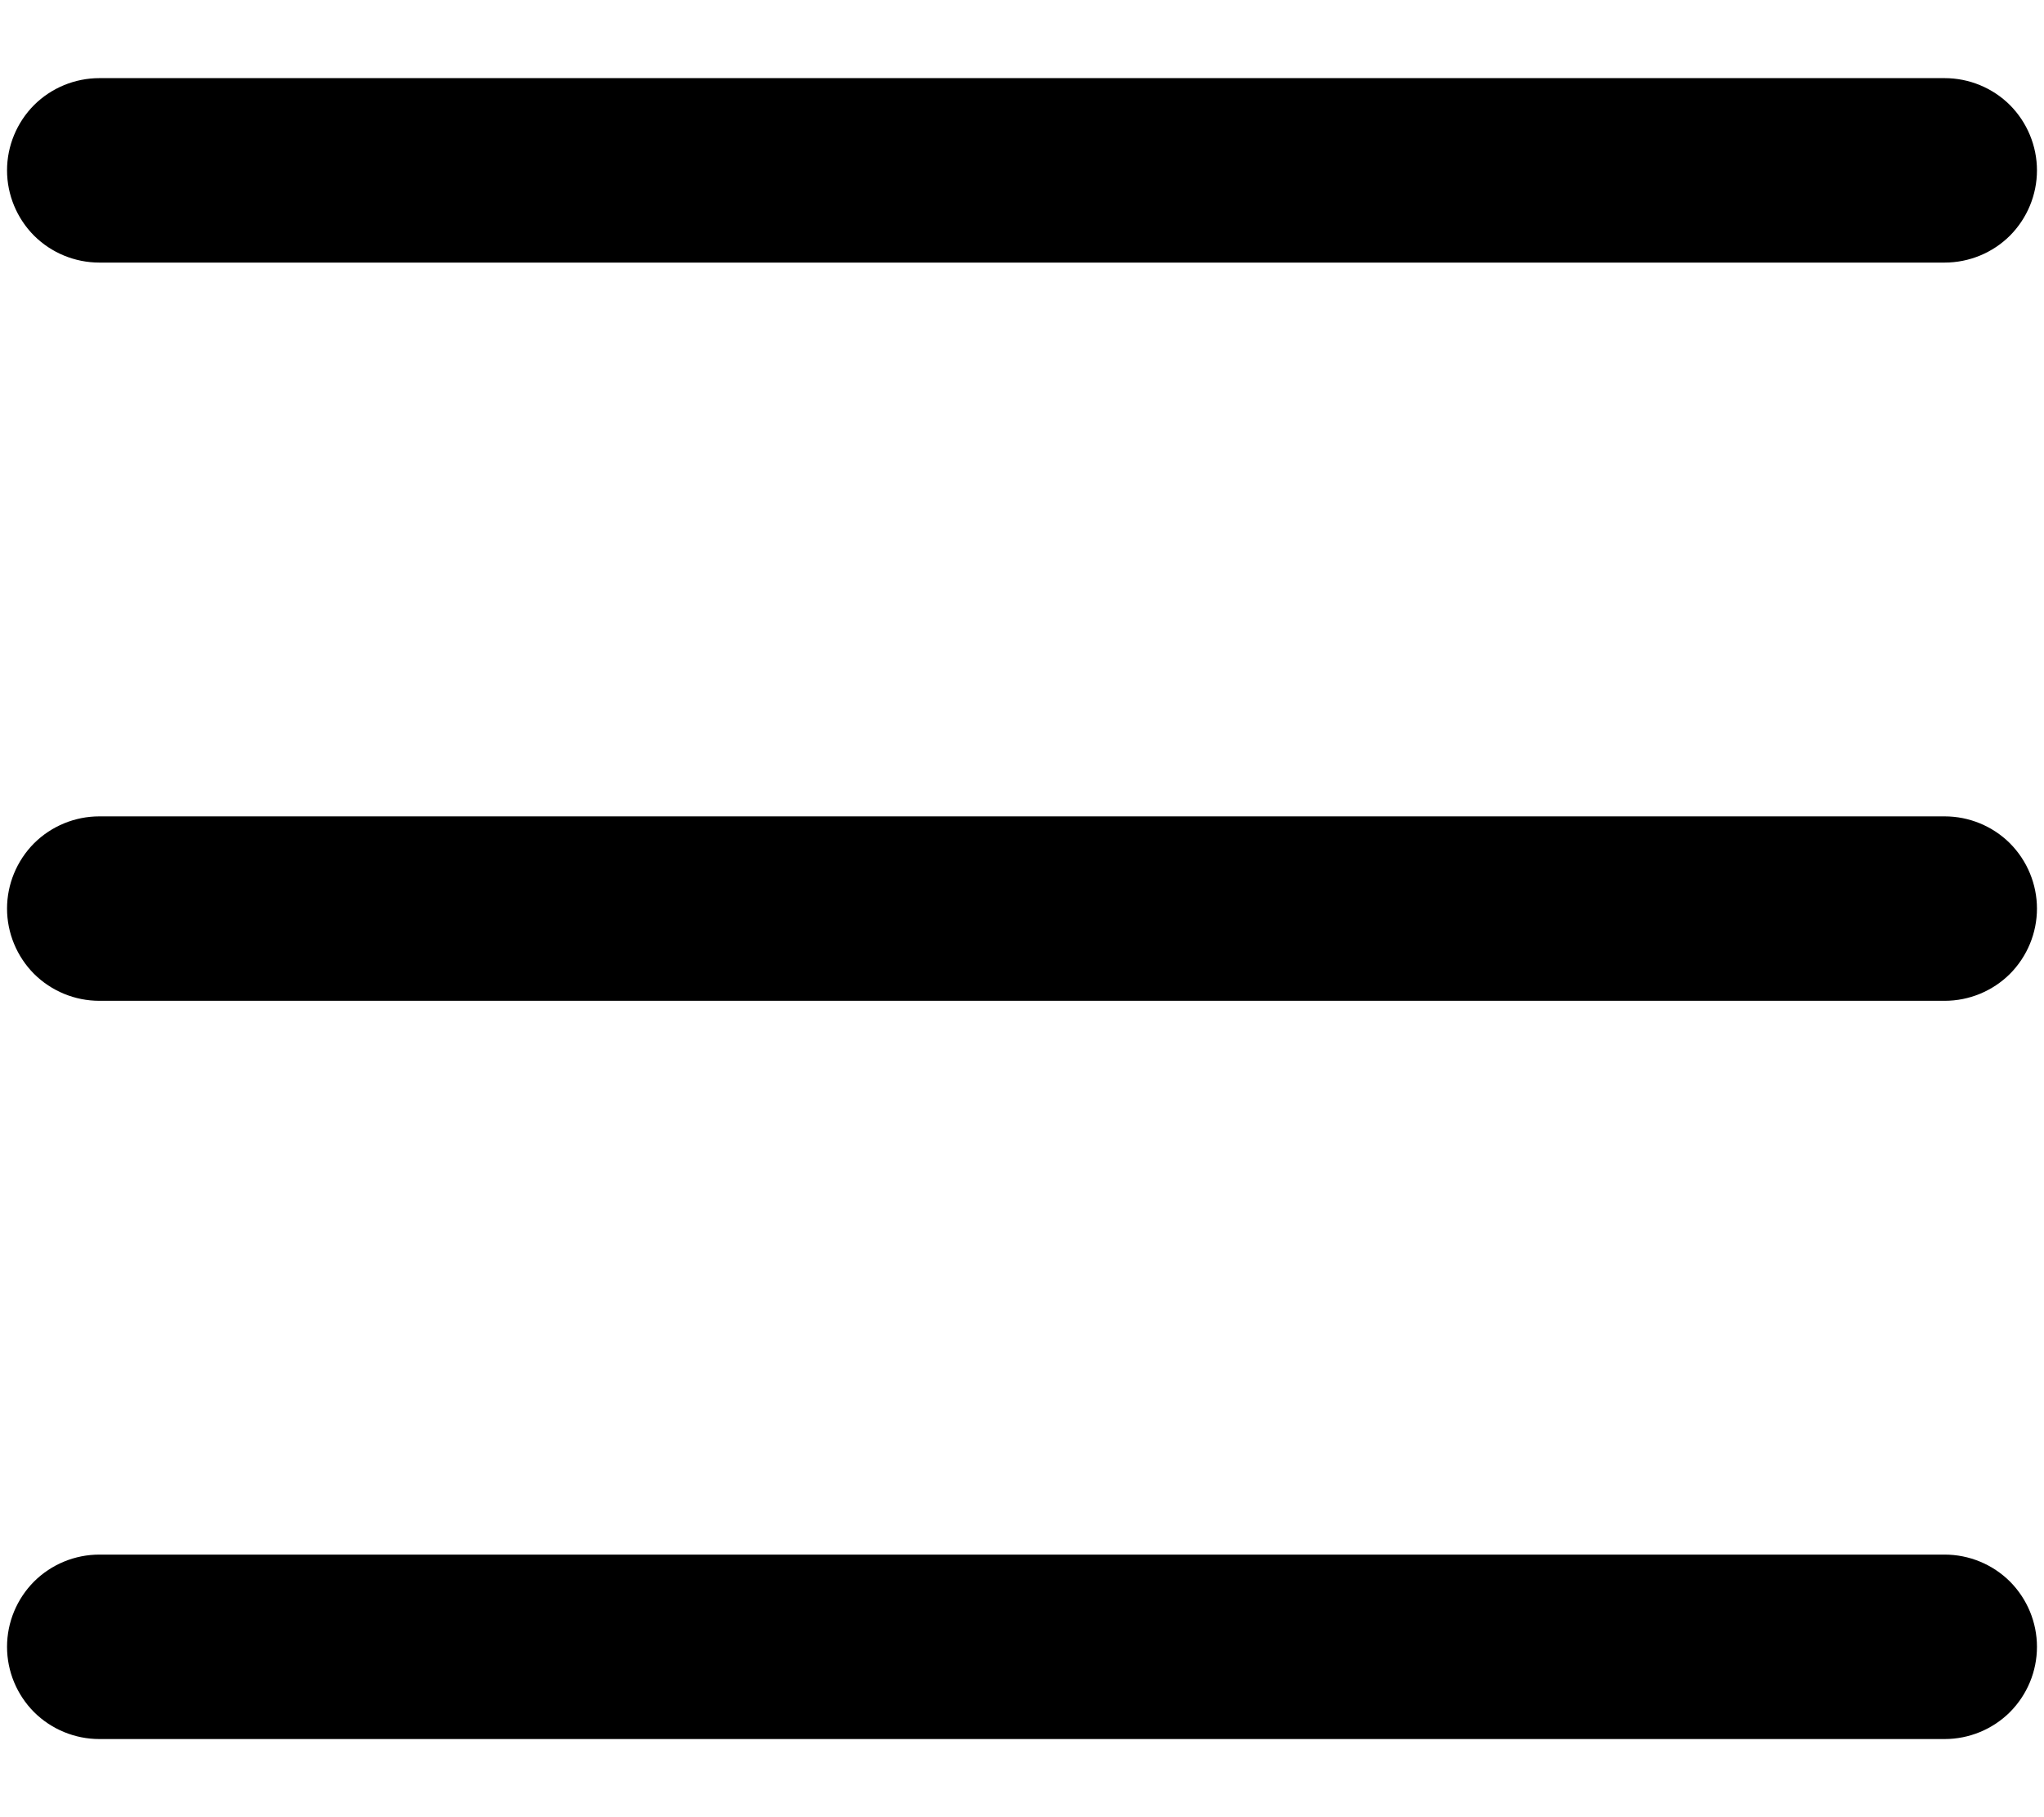 <svg width="18" height="16" viewBox="0 0 18 16" fill="none" xmlns="http://www.w3.org/2000/svg">
<path fill-rule="evenodd" clip-rule="evenodd" d="M0.062 14.5C0.062 14.284 0.148 14.078 0.3 13.925C0.453 13.773 0.66 13.688 0.875 13.688H17.125C17.34 13.688 17.547 13.773 17.7 13.925C17.852 14.078 17.938 14.284 17.938 14.5C17.938 14.716 17.852 14.922 17.7 15.075C17.547 15.227 17.34 15.312 17.125 15.312H0.875C0.66 15.312 0.453 15.227 0.3 15.075C0.148 14.922 0.062 14.716 0.062 14.5ZM0.062 8C0.062 7.785 0.148 7.578 0.3 7.425C0.453 7.273 0.66 7.188 0.875 7.188H17.125C17.34 7.188 17.547 7.273 17.7 7.425C17.852 7.578 17.938 7.785 17.938 8C17.938 8.215 17.852 8.422 17.7 8.575C17.547 8.727 17.34 8.812 17.125 8.812H0.875C0.66 8.812 0.453 8.727 0.3 8.575C0.148 8.422 0.062 8.215 0.062 8ZM0.062 1.5C0.062 1.285 0.148 1.078 0.3 0.925C0.453 0.773 0.66 0.688 0.875 0.688H17.125C17.34 0.688 17.547 0.773 17.7 0.925C17.852 1.078 17.938 1.285 17.938 1.5C17.938 1.715 17.852 1.922 17.7 2.075C17.547 2.227 17.34 2.312 17.125 2.312H0.875C0.66 2.312 0.453 2.227 0.3 2.075C0.148 1.922 0.062 1.715 0.062 1.5Z" fill="black"/>
</svg>

